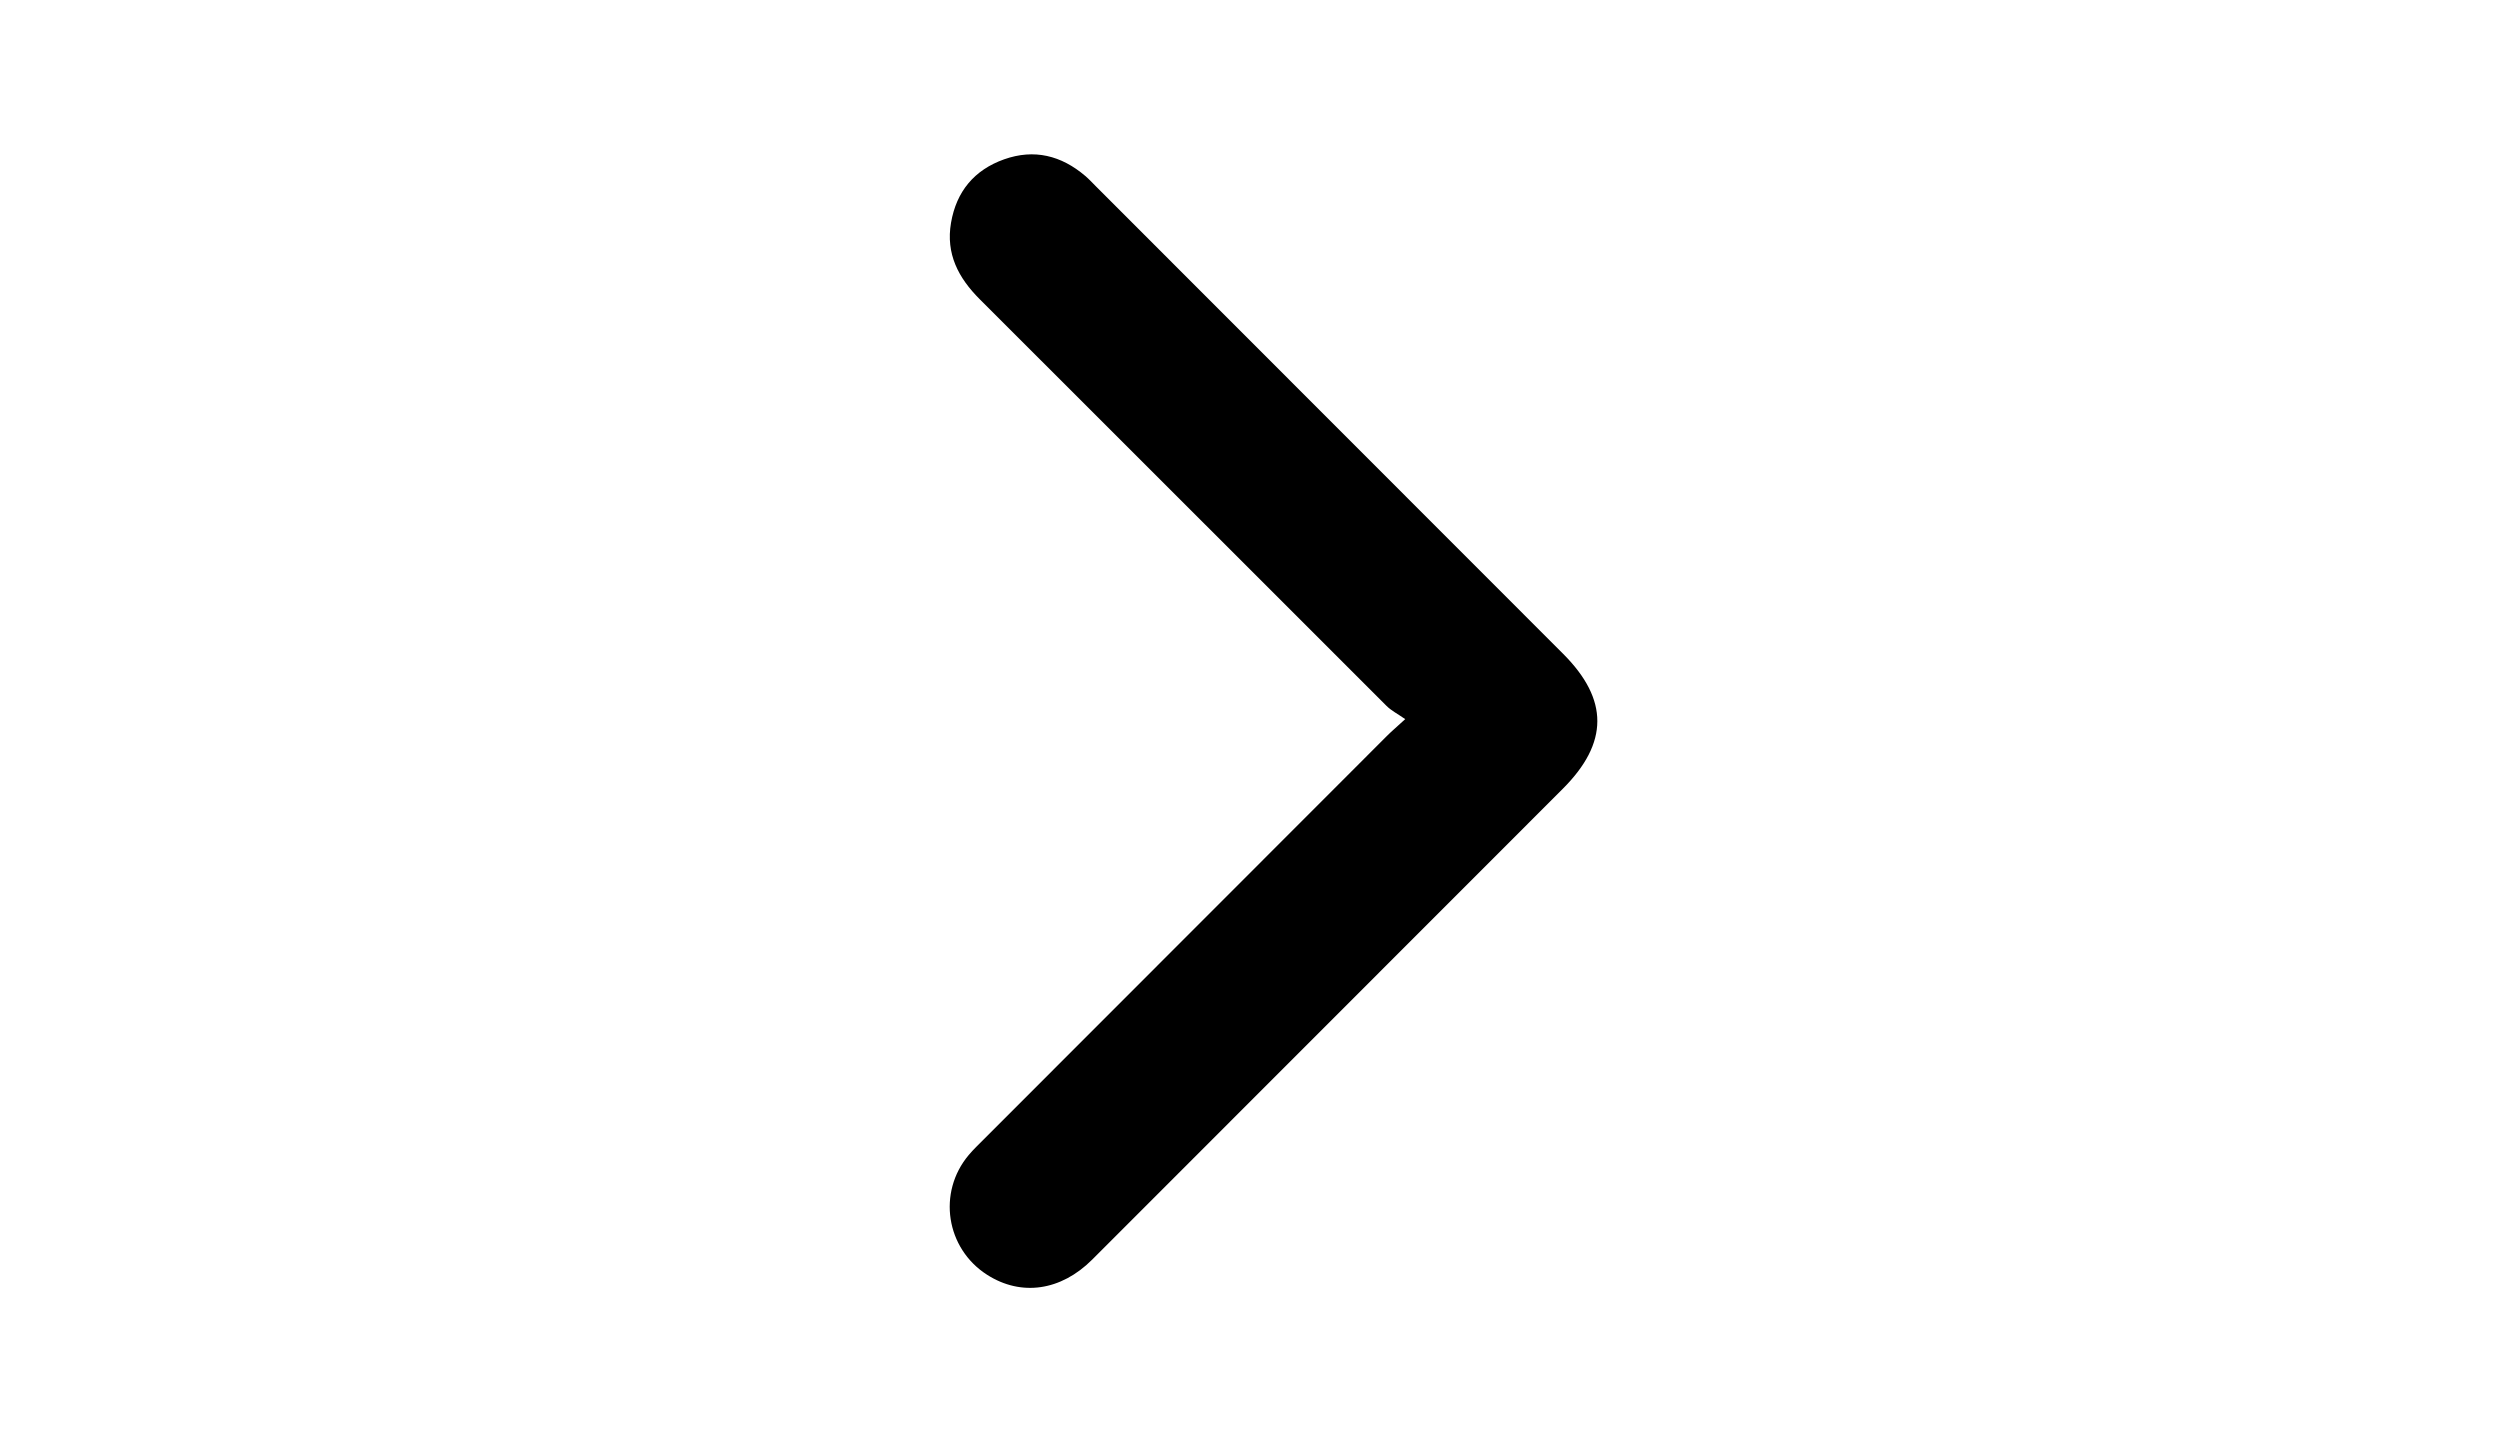 <?xml version="1.0" encoding="utf-8"?>
<!-- Generator: Adobe Illustrator 16.0.0, SVG Export Plug-In . SVG Version: 6.00 Build 0)  -->
<!DOCTYPE svg PUBLIC "-//W3C//DTD SVG 1.1//EN" "http://www.w3.org/Graphics/SVG/1.1/DTD/svg11.dtd">
<svg version="1.1" id="图层_1" xmlns="http://www.w3.org/2000/svg" xmlns:xlink="http://www.w3.org/1999/xlink" x="0px" y="0px"
	 width="345.898px" height="200px" viewBox="0 0 345.898 200" enable-background="new 0 0 345.898 200" xml:space="preserve">
<path d="M194.424,99.499c-1.07-0.749-1.934-1.181-2.582-1.829c-18.771-18.746-37.508-37.524-56.284-56.266
	c-2.966-2.96-4.711-6.294-3.975-10.582c0.744-4.338,3.226-7.315,7.351-8.779c4.153-1.474,7.91-0.527,11.225,2.301
	c0.528,0.45,1.002,0.967,1.493,1.459c21.542,21.553,43.084,43.105,64.624,64.661c6.323,6.328,6.307,12.312-0.043,18.667
	c-21.706,21.717-43.408,43.438-65.119,65.148c-4.332,4.333-9.821,5.109-14.527,2.105c-5.711-3.645-6.914-11.399-2.552-16.578
	c0.646-0.768,1.377-1.465,2.087-2.175c18.584-18.603,37.173-37.204,55.764-55.8C192.482,101.232,193.133,100.682,194.424,99.499
	L194.424,99.499L194.424,99.499z"/>
</svg>
